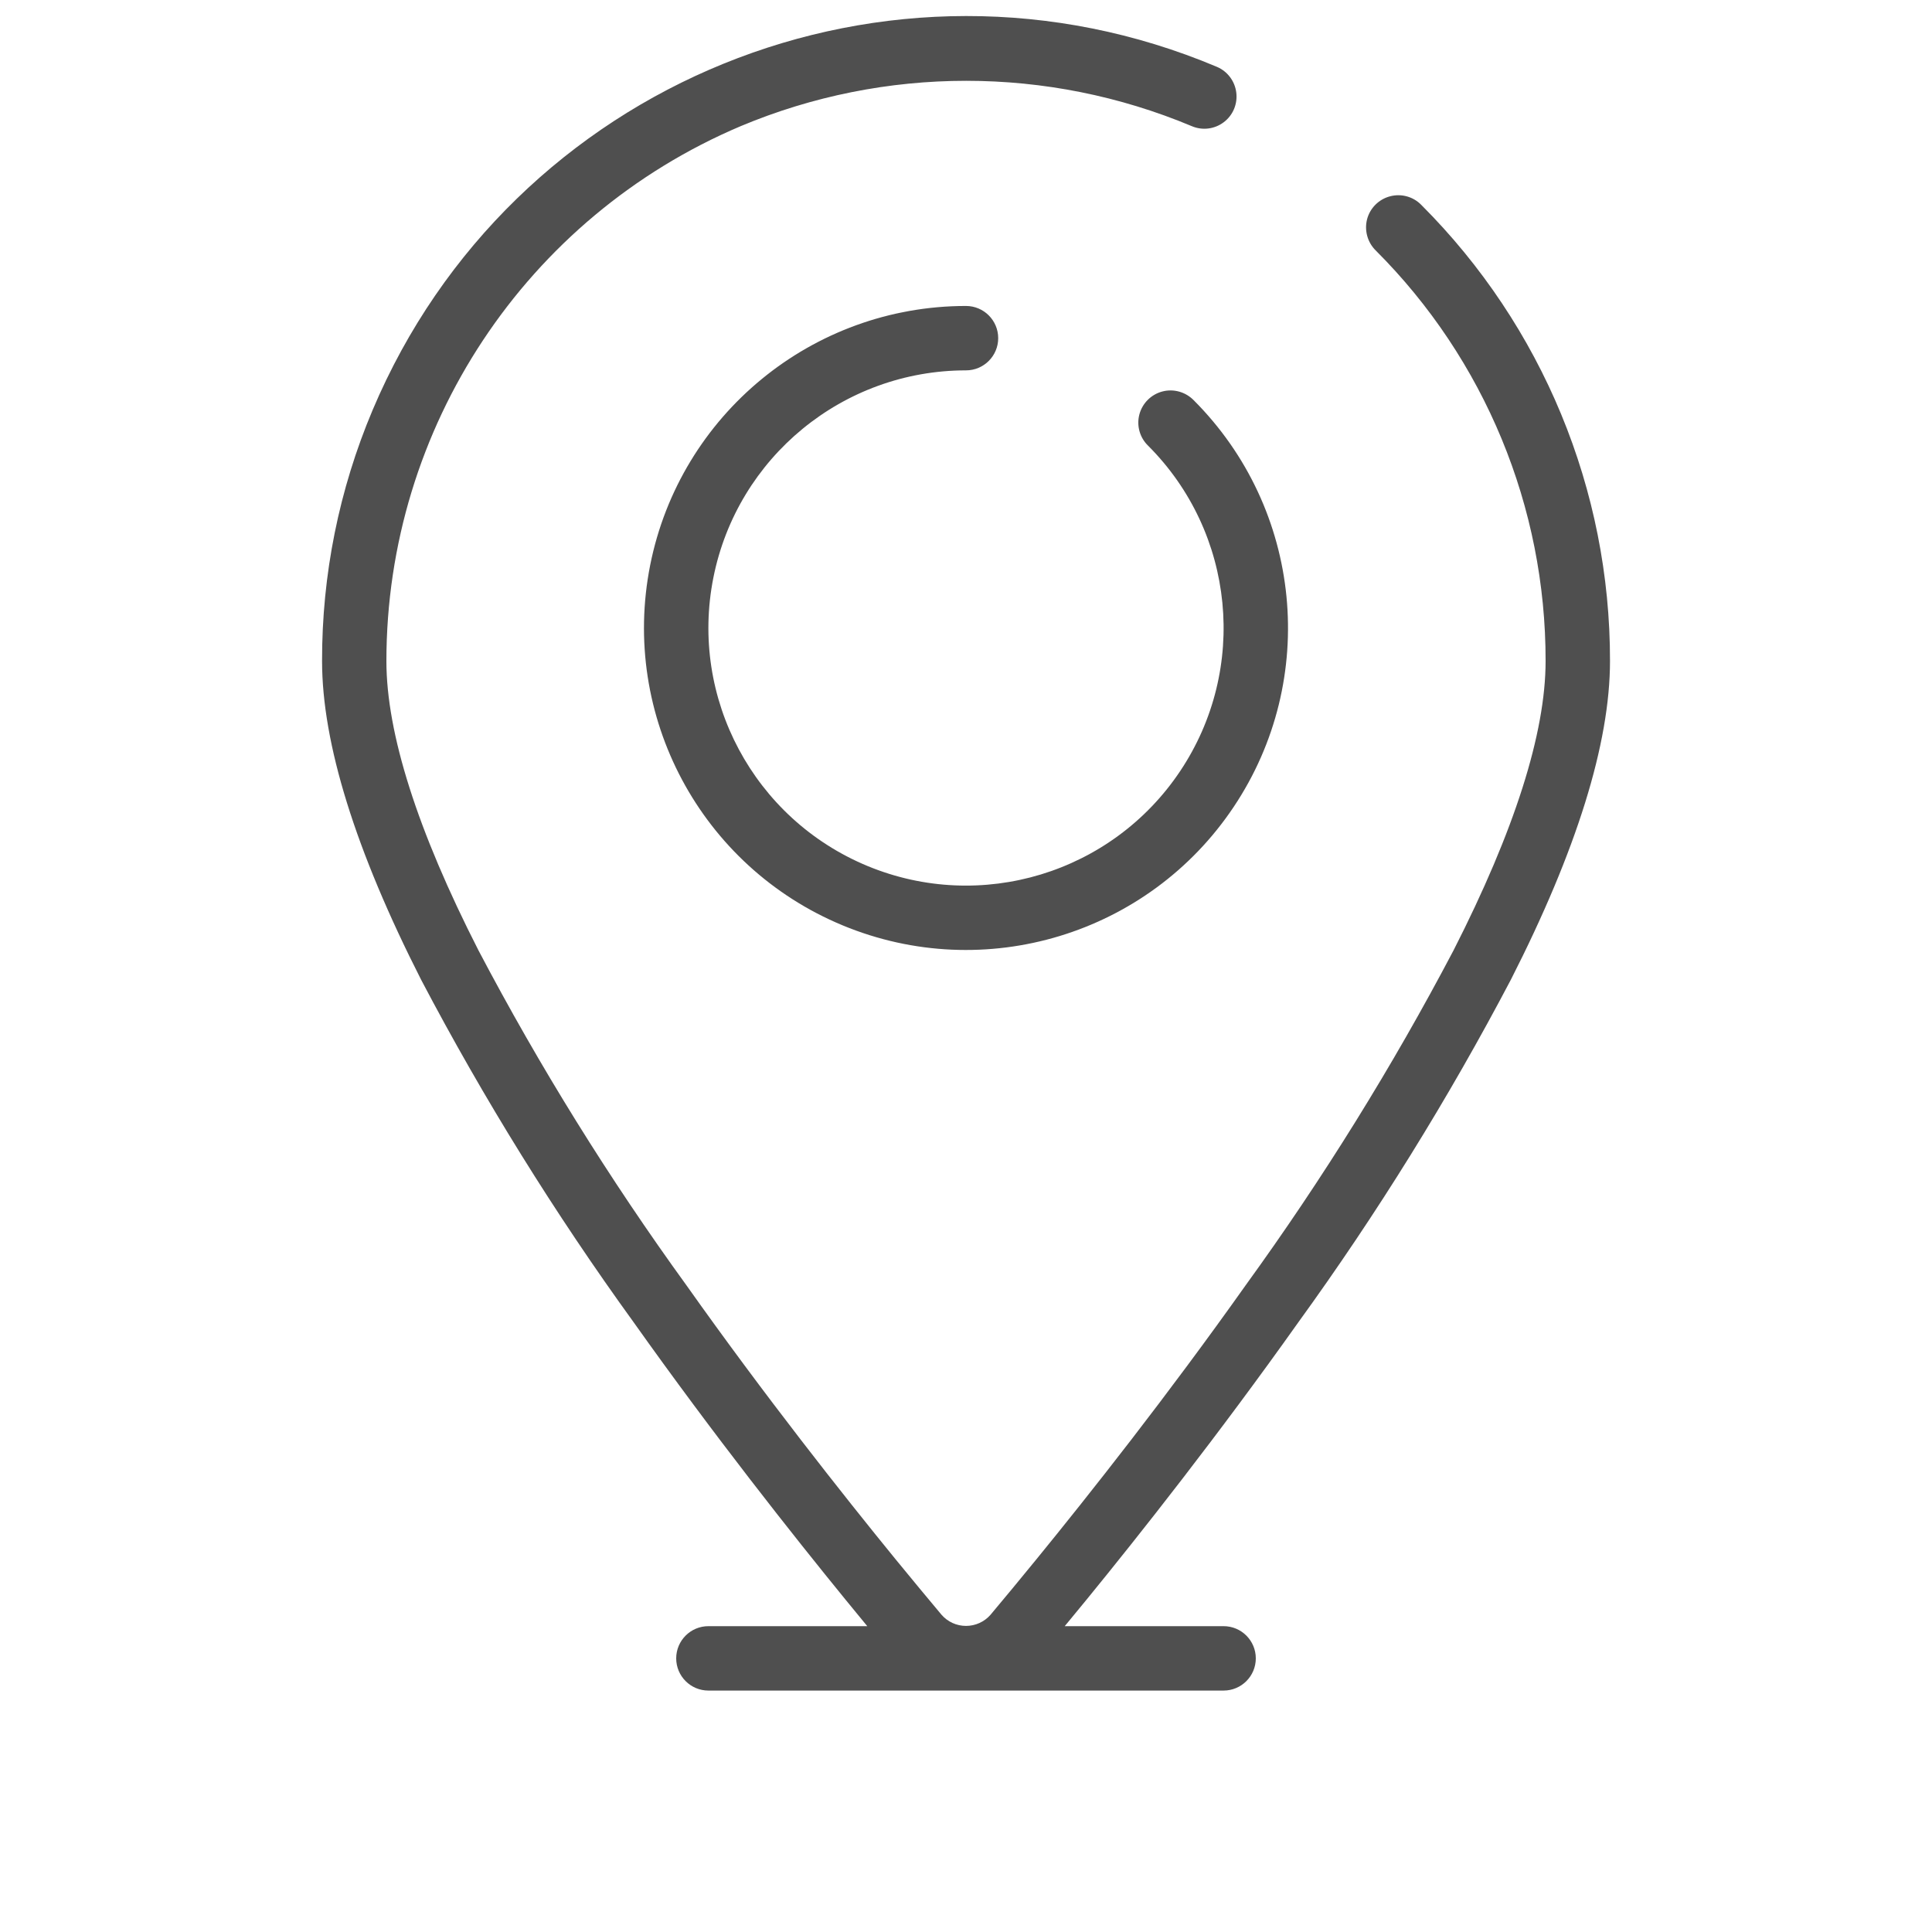 <svg width="30" height="30" viewBox="0 0 30 30" fill="none" xmlns="http://www.w3.org/2000/svg">
<path d="M9.842 20.536C11.078 22.278 12.311 23.836 13.129 24.839C13.248 24.985 13.359 25.121 13.467 25.251H11C10.724 25.251 10.5 25.475 10.5 25.751C10.5 26.027 10.724 26.251 11 26.251H19C19.276 26.251 19.5 26.027 19.5 25.751C19.5 25.475 19.276 25.251 19 25.251H16.533C16.641 25.121 16.753 24.985 16.872 24.839C17.689 23.839 18.922 22.278 20.158 20.536C21.385 18.842 22.488 17.063 23.461 15.212C24.482 13.207 25 11.543 25 10.265C25.004 7.609 23.95 5.062 22.072 3.184C21.947 3.054 21.761 3.002 21.586 3.048C21.411 3.093 21.274 3.23 21.228 3.404C21.183 3.579 21.235 3.765 21.364 3.891C23.055 5.581 24.003 7.874 24 10.265C24 11.384 23.519 12.896 22.57 14.758C21.619 16.566 20.541 18.304 19.342 19.958C18.123 21.678 16.905 23.218 16.097 24.208C15.829 24.537 15.587 24.828 15.381 25.074C15.285 25.184 15.146 25.247 15 25.247C14.854 25.247 14.716 25.184 14.62 25.074C14.414 24.828 14.172 24.537 13.903 24.208C13.096 23.219 11.877 21.678 10.659 19.958C9.46 18.304 8.381 16.566 7.43 14.758C6.48 12.896 6 11.384 6 10.265C6 6.643 8.166 3.373 11.501 1.959C13.741 1.02 16.265 1.02 18.506 1.959C18.67 2.029 18.859 2.006 19.002 1.898C19.145 1.791 19.219 1.615 19.197 1.438C19.175 1.26 19.061 1.108 18.896 1.038C13.804 -1.109 7.936 1.276 5.786 6.367C5.265 7.6 4.998 8.926 5.001 10.265C5.001 11.543 5.519 13.207 6.54 15.215C7.512 17.065 8.616 18.843 9.842 20.536Z" fill="#4F4F4F"/>
<path d="M15 5.751C15.276 5.751 15.5 5.527 15.5 5.251C15.5 4.975 15.276 4.751 15 4.751C12.615 4.751 10.562 6.436 10.096 8.775C9.631 11.115 10.883 13.457 13.087 14.37C15.29 15.283 17.832 14.512 19.157 12.529C20.483 10.546 20.222 7.902 18.536 6.215C18.41 6.086 18.224 6.033 18.049 6.079C17.875 6.125 17.738 6.261 17.692 6.436C17.646 6.611 17.699 6.797 17.829 6.922C19.178 8.272 19.386 10.386 18.326 11.973C17.266 13.56 15.233 14.177 13.47 13.447C11.707 12.716 10.705 10.842 11.077 8.971C11.449 7.099 13.092 5.751 15 5.751Z" fill="#4F4F4F"/>
</svg>
